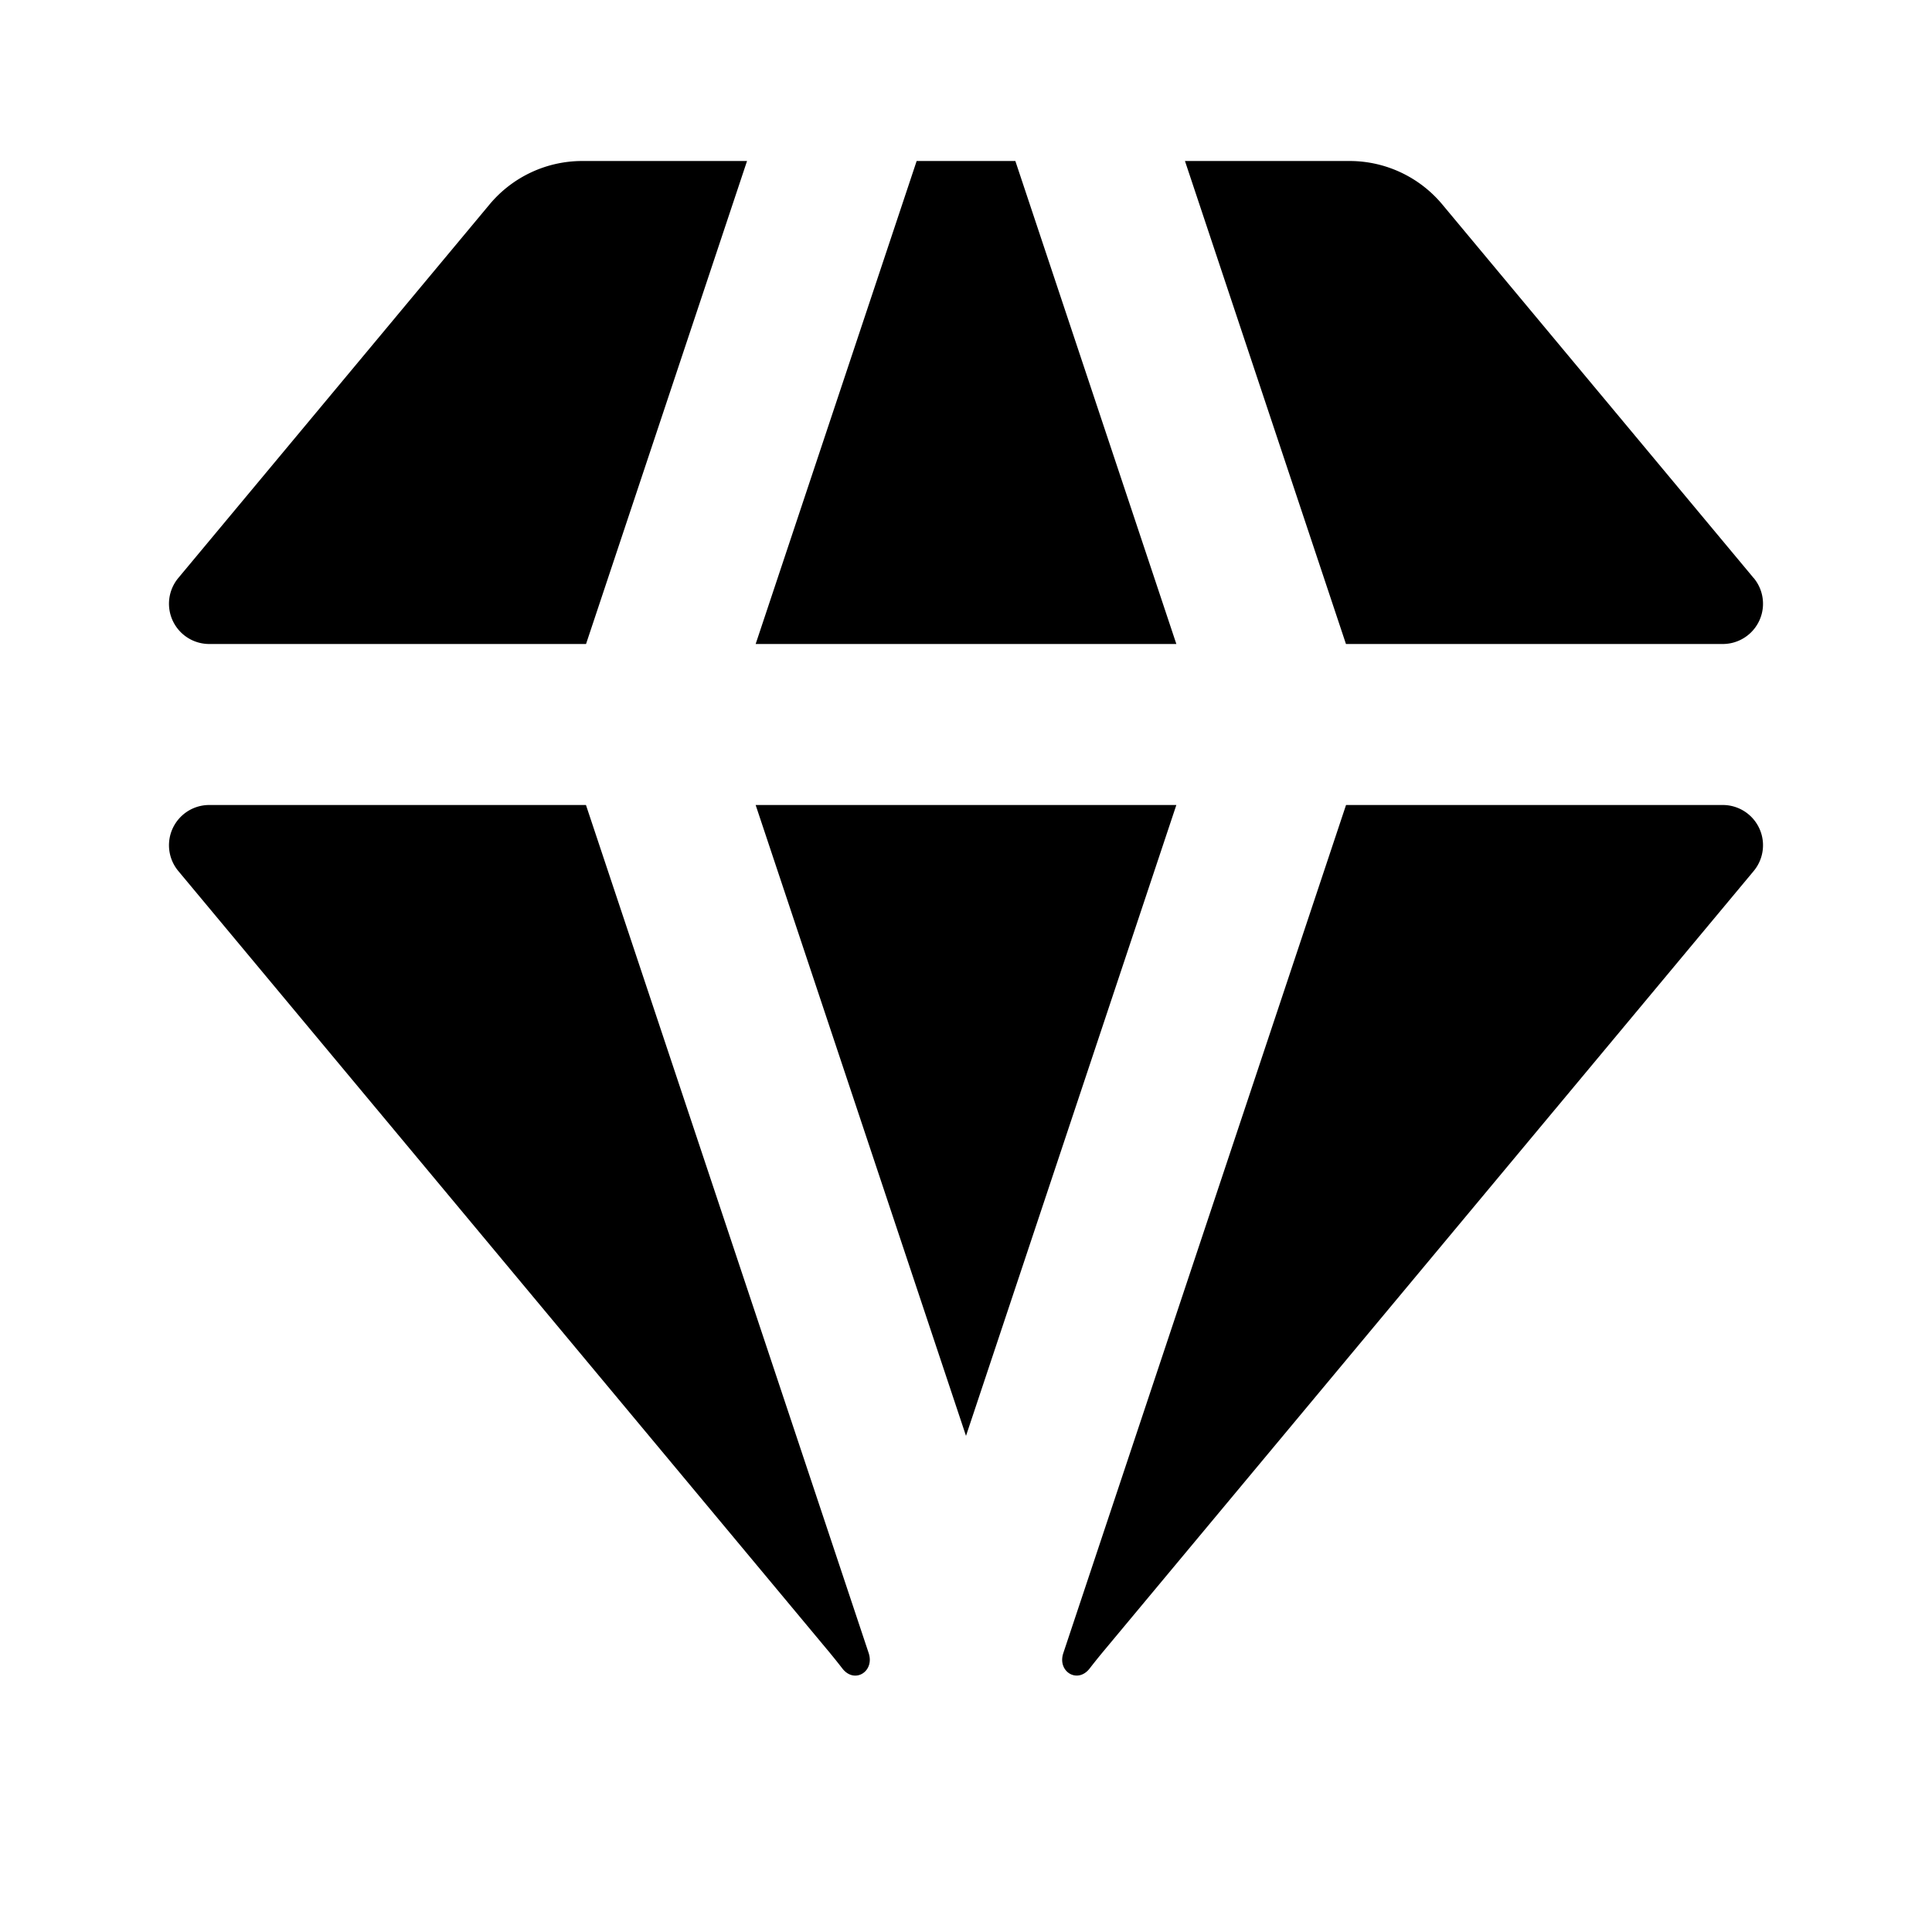 <svg xmlns="http://www.w3.org/2000/svg" width="24" height="24" fill="none" viewBox="0 0 24 24">
  <path fill="#000" d="M12.613 2h-1.226l-2 6h5.226l-2-6Zm2 8H9.387L12 17.837 14.613 10ZM7.28 8l2-6H7.233a1.5 1.5 0 0 0-1.152.54L2.215 7.18a.5.5 0 0 0 .384.82h4.68Zm-5.065 2.82a.5.5 0 0 1 .384-.82h4.68l3.512 10.535c.076.23-.175.385-.325.194a8.288 8.288 0 0 0-.155-.194L2.215 10.82ZM16.72 10h4.68a.5.5 0 0 1 .385.82l-8.096 9.715a8.288 8.288 0 0 0-.155.194c-.15.19-.402.036-.325-.194L16.721 10Zm5.065-2.82A.5.5 0 0 1 21.4 8h-4.68l-2-6h2.045a1.5 1.5 0 0 1 1.152.54l3.867 4.64Z"/>
</svg>
